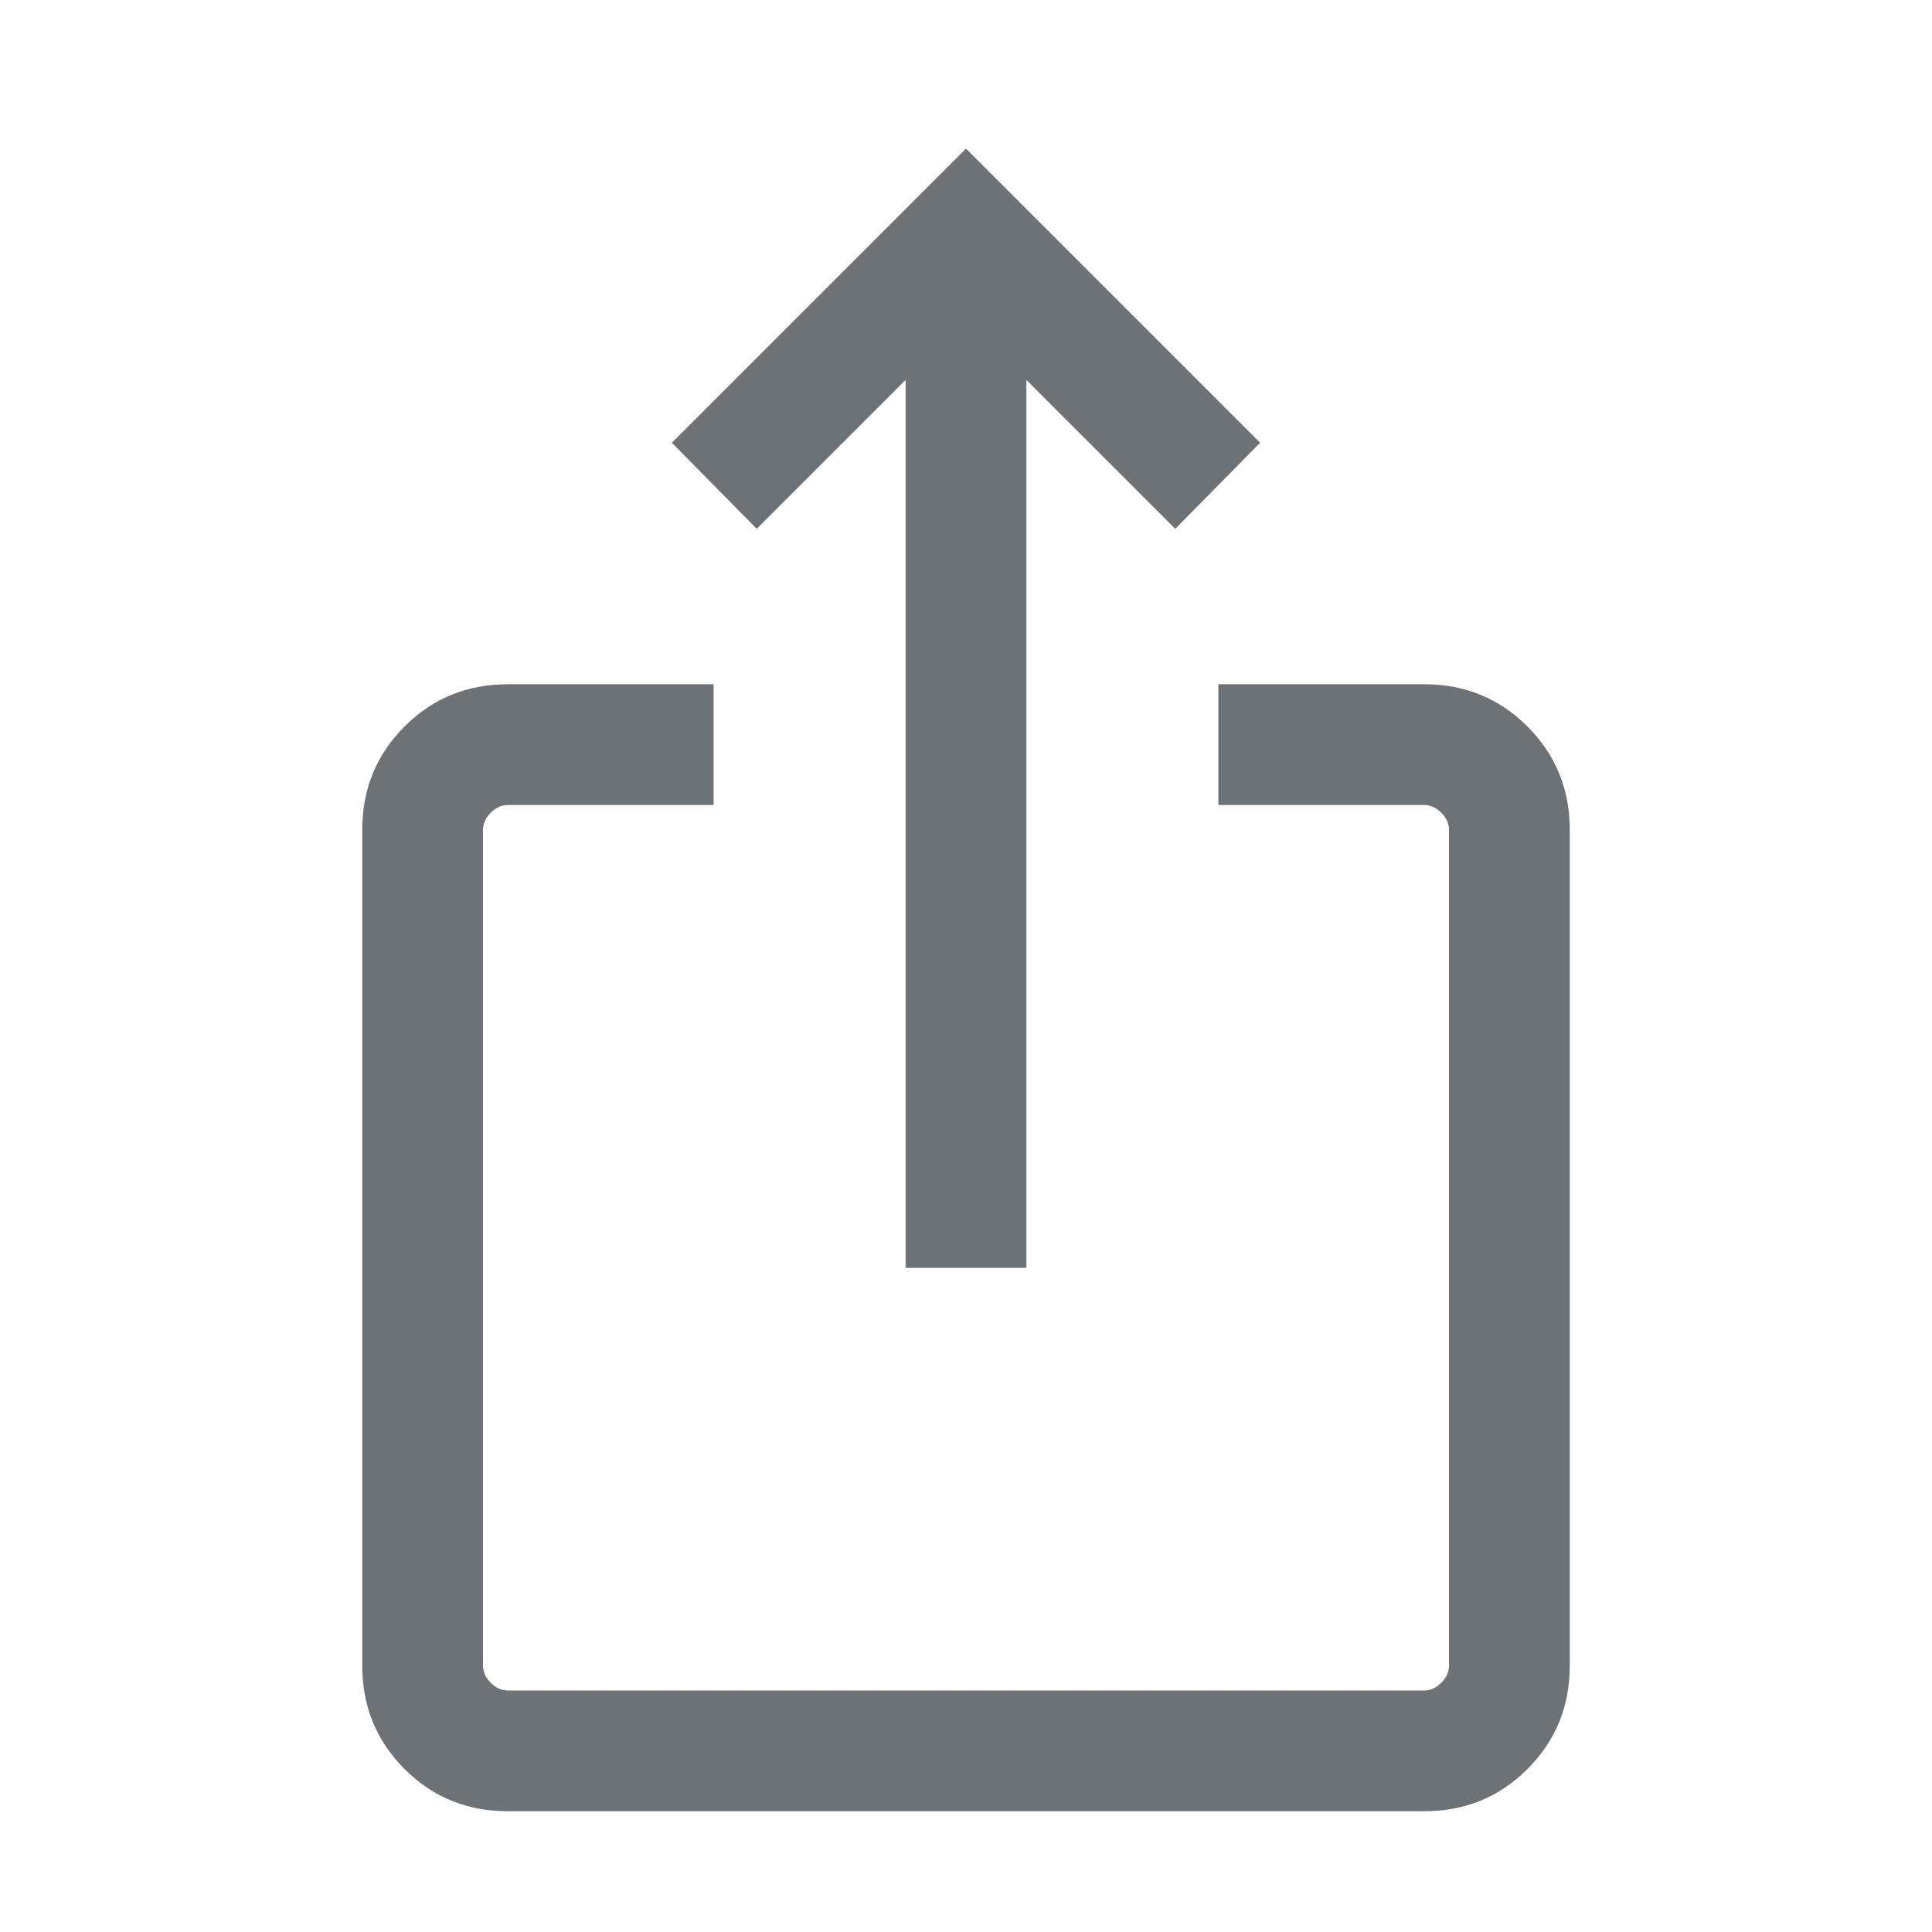 <svg width="24" height="24" viewBox="0 0 24 24" fill="none" xmlns="http://www.w3.org/2000/svg">
<path d="M6.308 22.5C5.803 22.5 5.375 22.325 5.025 21.975C4.675 21.625 4.5 21.197 4.5 20.692V10.308C4.5 9.803 4.675 9.375 5.025 9.025C5.375 8.675 5.803 8.5 6.308 8.5H8.865V10H6.308C6.231 10 6.16 10.032 6.096 10.096C6.032 10.16 6 10.231 6 10.308V20.692C6 20.769 6.032 20.84 6.096 20.904C6.16 20.968 6.231 21 6.308 21H17.692C17.769 21 17.84 20.968 17.904 20.904C17.968 20.84 18 20.769 18 20.692V10.308C18 10.231 17.968 10.16 17.904 10.096C17.84 10.032 17.769 10 17.692 10H15.135V8.5H17.692C18.197 8.5 18.625 8.675 18.975 9.025C19.325 9.375 19.5 9.803 19.5 10.308V20.692C19.5 21.197 19.325 21.625 18.975 21.975C18.625 22.325 18.197 22.5 17.692 22.5H6.308ZM11.25 15.75V4.719L9.4 6.569L8.346 5.5L12 1.846L15.654 5.5L14.6 6.569L12.75 4.719V15.75H11.25Z" fill="#6D7277"/>
</svg>

